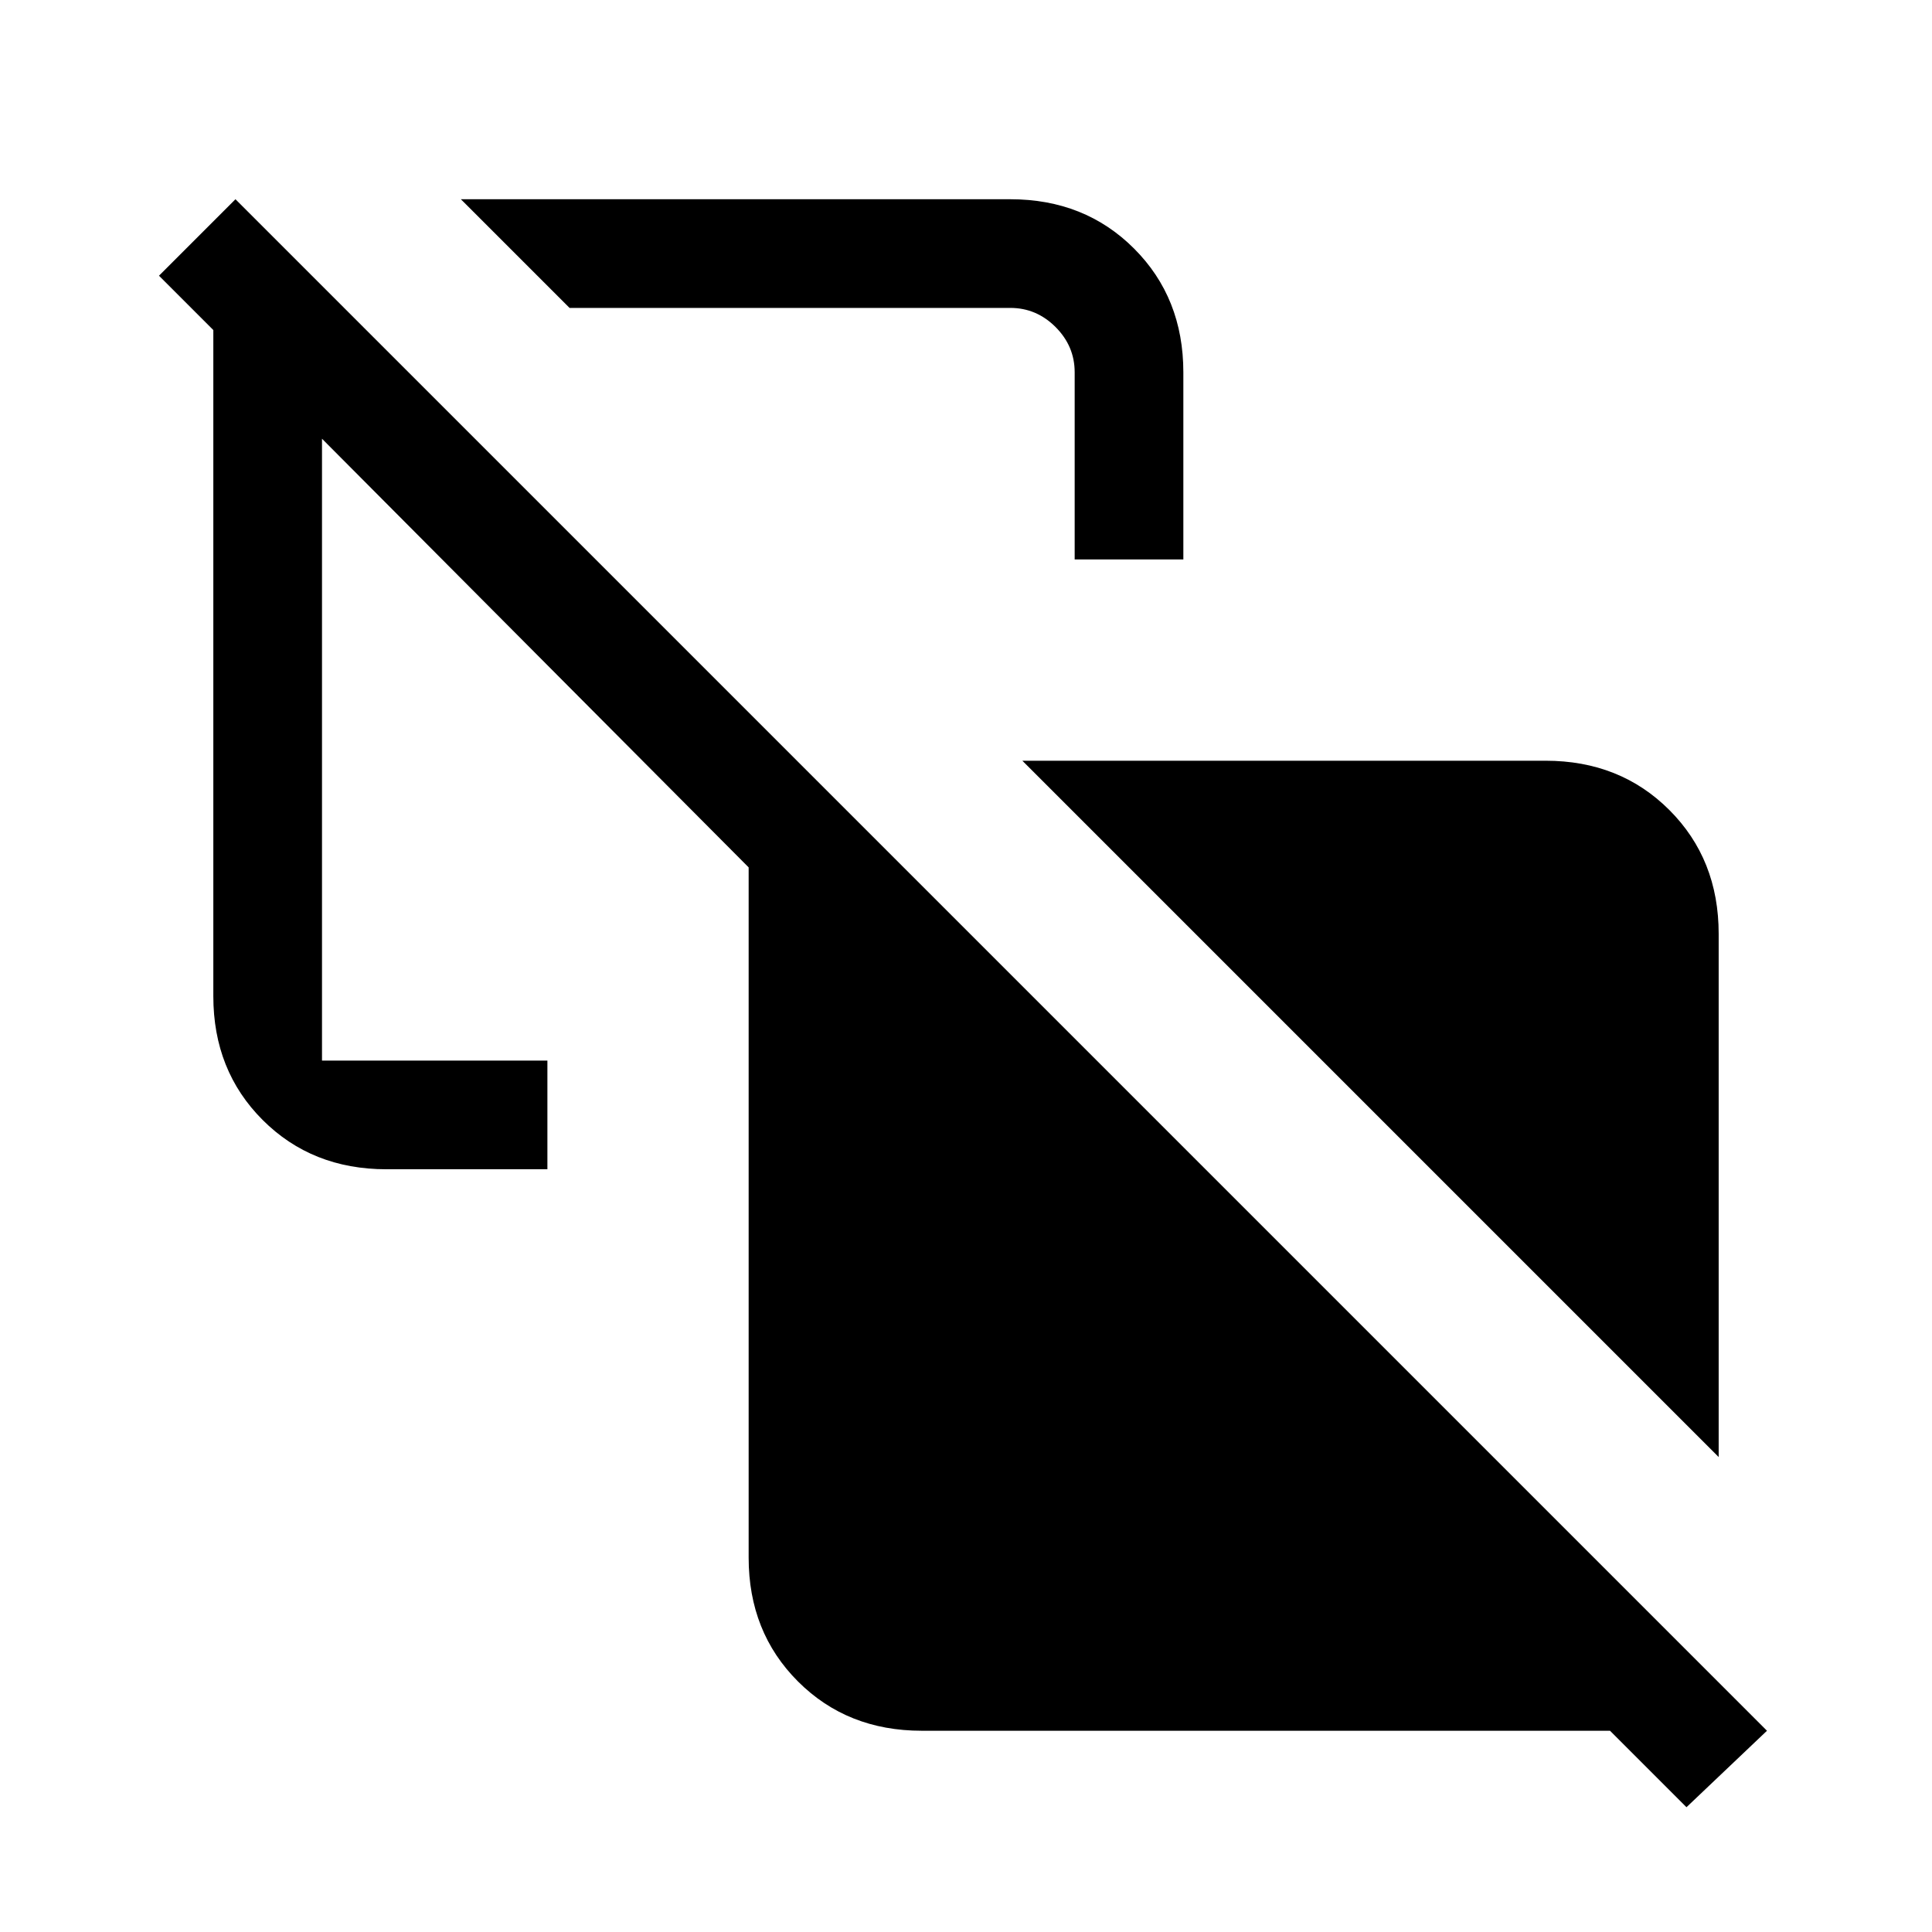 <svg xmlns="http://www.w3.org/2000/svg" height="24" viewBox="0 -960 960 960" width="24"><path d="M854-236 508-582h260q37 0 61.5 24.5T854-496v260ZM534-682v-93q0-13-9.5-22.5T502-807H283l-54-54h273q37 0 61.5 24.5T588-775v93h-54ZM838-62l-38-38H458q-37 0-61.5-24.5T372-186v-343L160-742v309h112v54h-80q-37 0-61.5-24.5T106-465v-331l-27-27 38-38 761 761-40 38Z"/></svg>